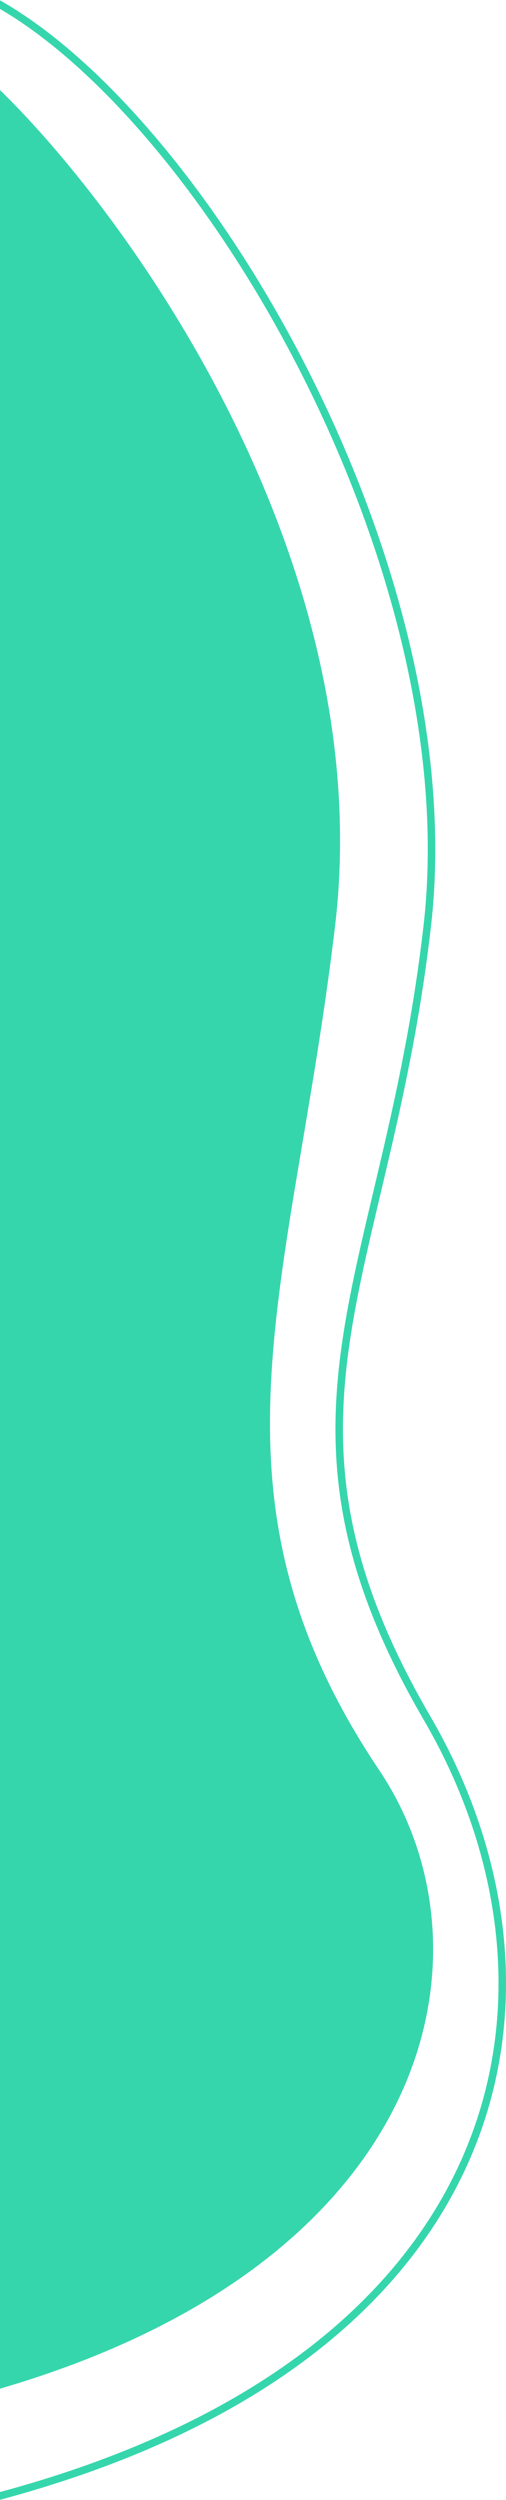 <?xml version="1.0" encoding="utf-8"?>
<!-- Generator: Adobe Illustrator 26.3.1, SVG Export Plug-In . SVG Version: 6.00 Build 0)  -->
<svg version="1.1" id="Camada_1" xmlns="http://www.w3.org/2000/svg" xmlns:xlink="http://www.w3.org/1999/xlink" x="0px" y="0px"
	 viewBox="0 0 135 666" style="enable-background:new 0 0 135 666;" xml:space="preserve">
<style type="text/css">
	.st0{fill:#36D6AD;}
	.st1{fill:none;stroke:#36D6AD;stroke-width:2;}
</style>
<g>
	<path class="st0" d="M100.4,472.2C131.9,519.1,116,601.5-0.4,635.4l0-610.4C34,58.6,99.9,150,88.4,246.6S50.3,397.8,100.4,472.2z"
		/>
	<path class="st1" d="M-0.4,665C138.4,627.9,155.9,529.8,114,457.8c-47-80.6-10.8-116.8,0-211.2S55.9,33-0.4,1 M-0.4,635.4
		C116,601.5,131.9,519.1,100.4,472.2c-50-74.4-23.5-129-12-225.6S34,58.6-0.4,25L-0.4,635.4z"/>
</g>
</svg>
